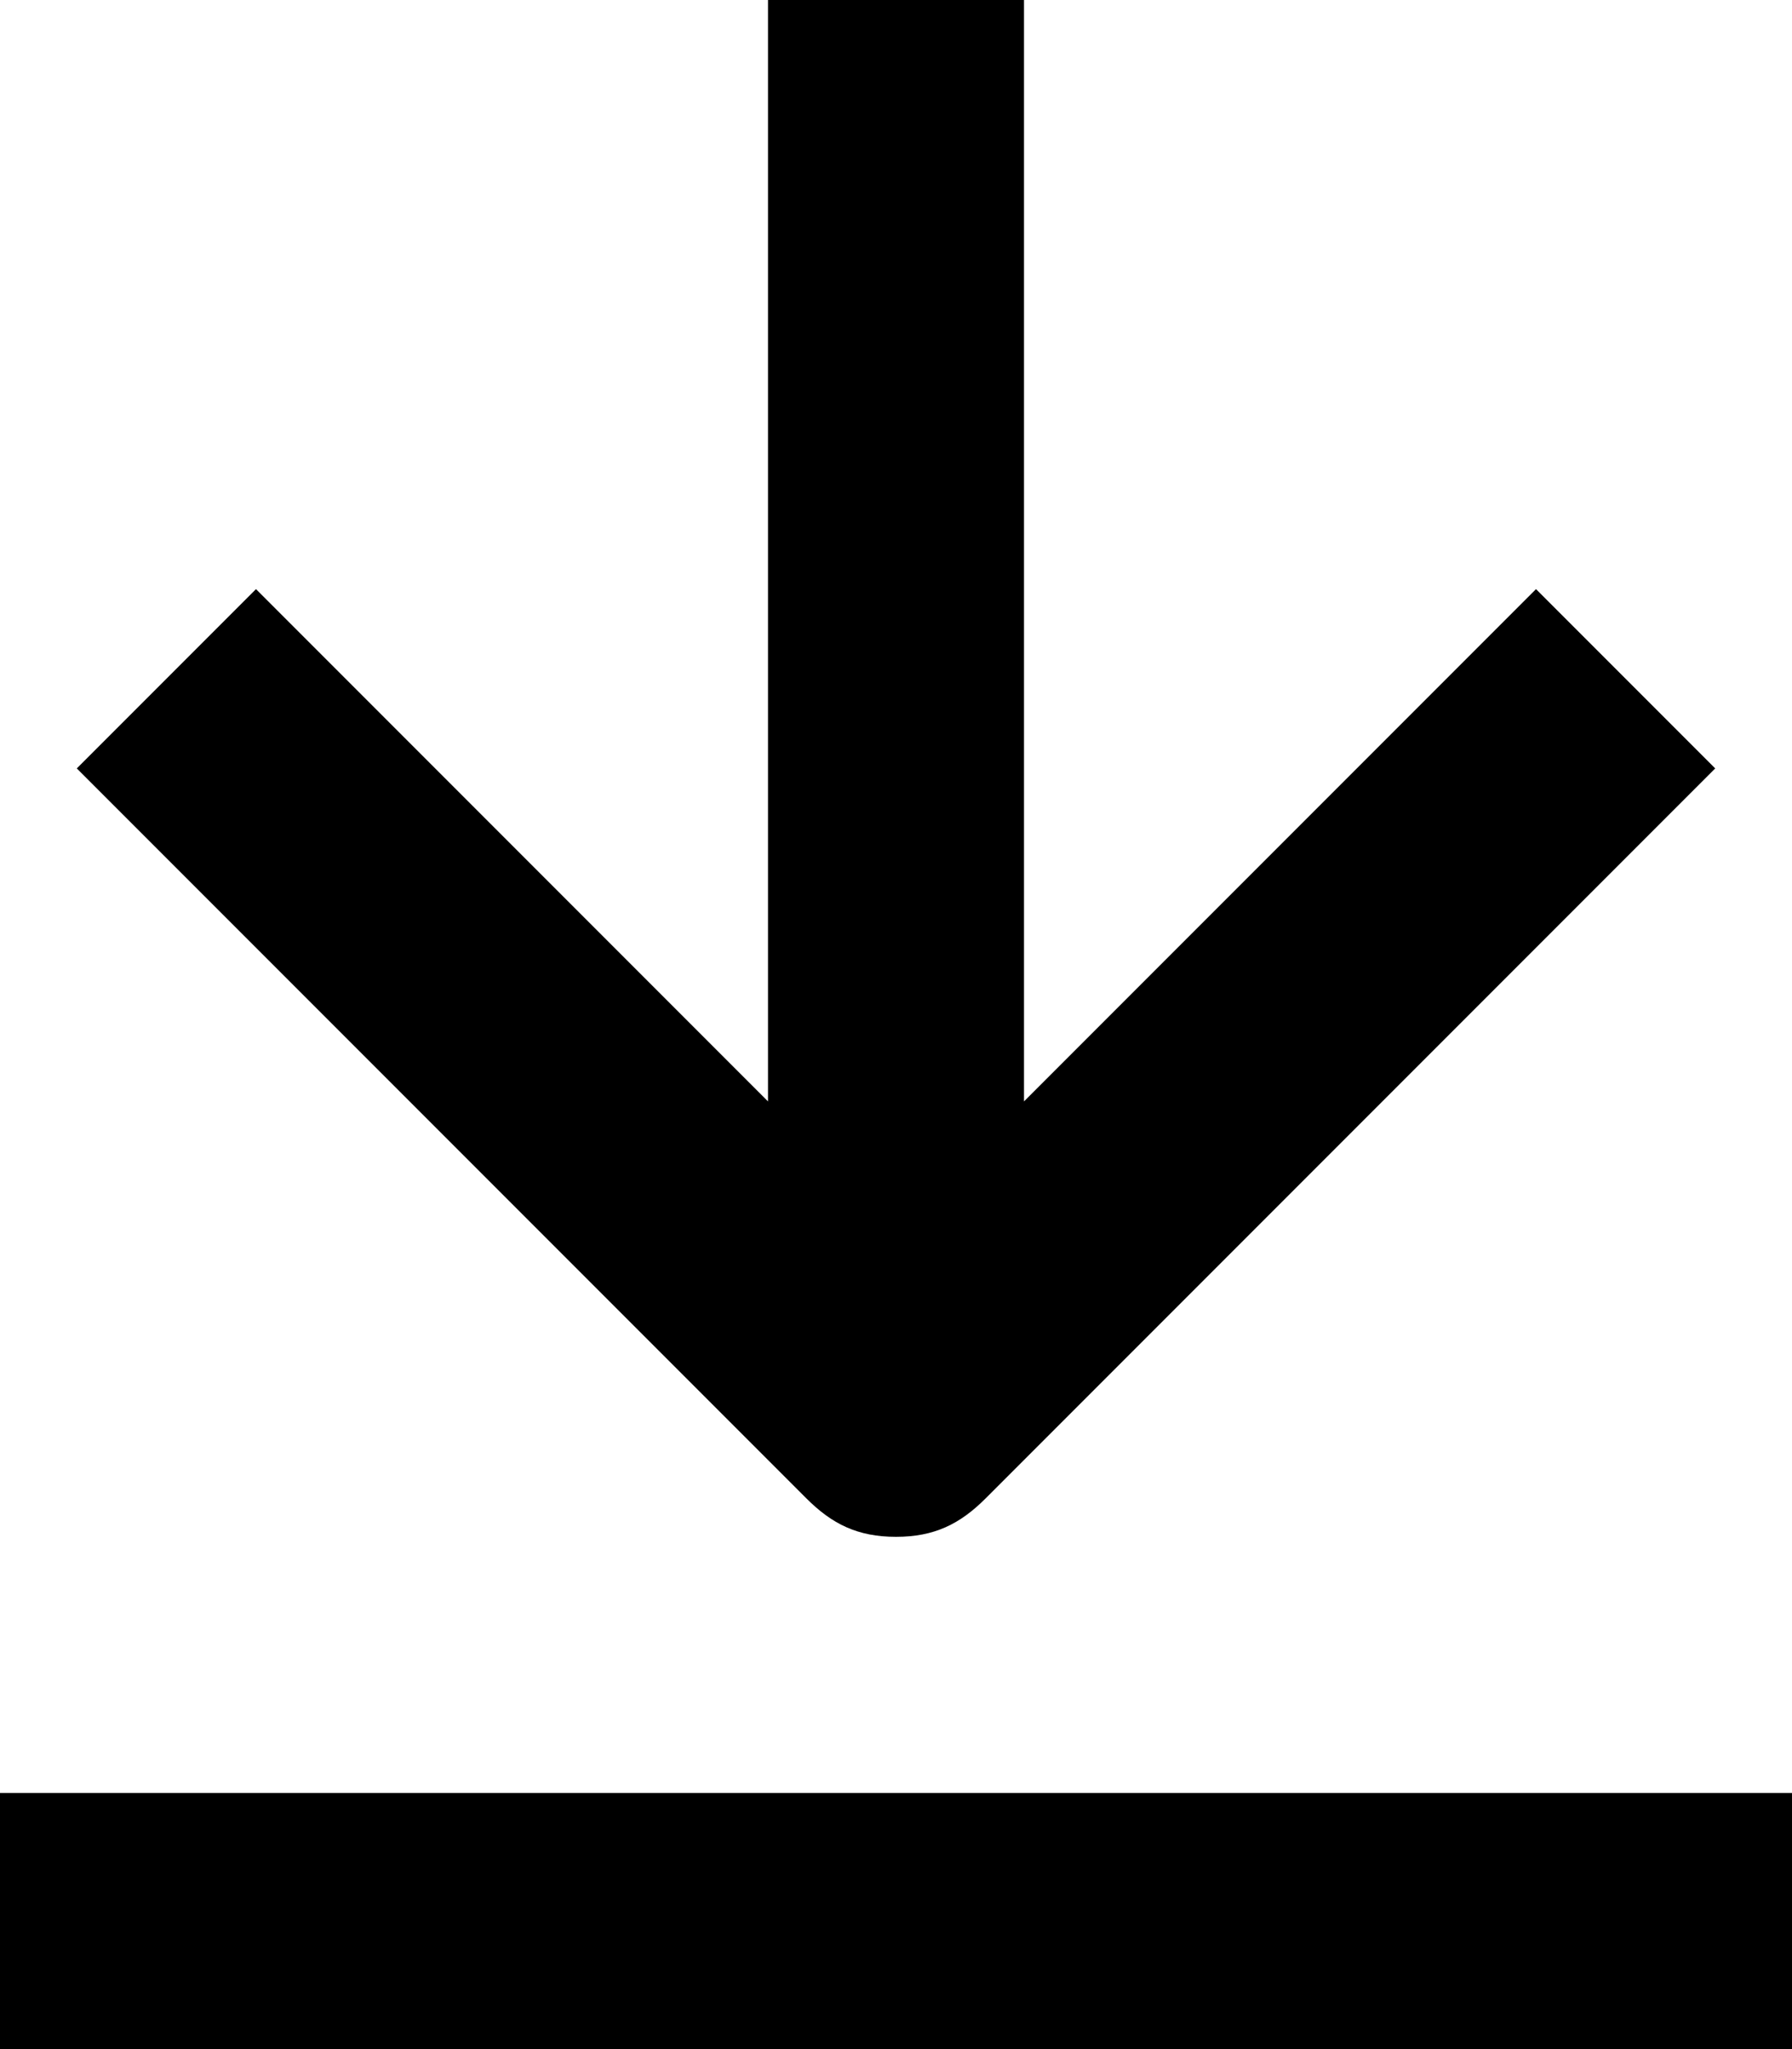 <svg xmlns="http://www.w3.org/2000/svg" fill="none" viewBox="1 0 14 16">
  <path d="M8 12C8.3 12 8.5 11.9 8.7 11.7L14.4 6L13 4.6L9 8.6V0H7V8.6L3 4.6L1.6 6L7.3 11.7C7.5 11.9 7.7 12 8 12Z" fill="currentColor"/>
  <path d="M15 14H1V16H15V14Z" fill="currentColor"/>
</svg>